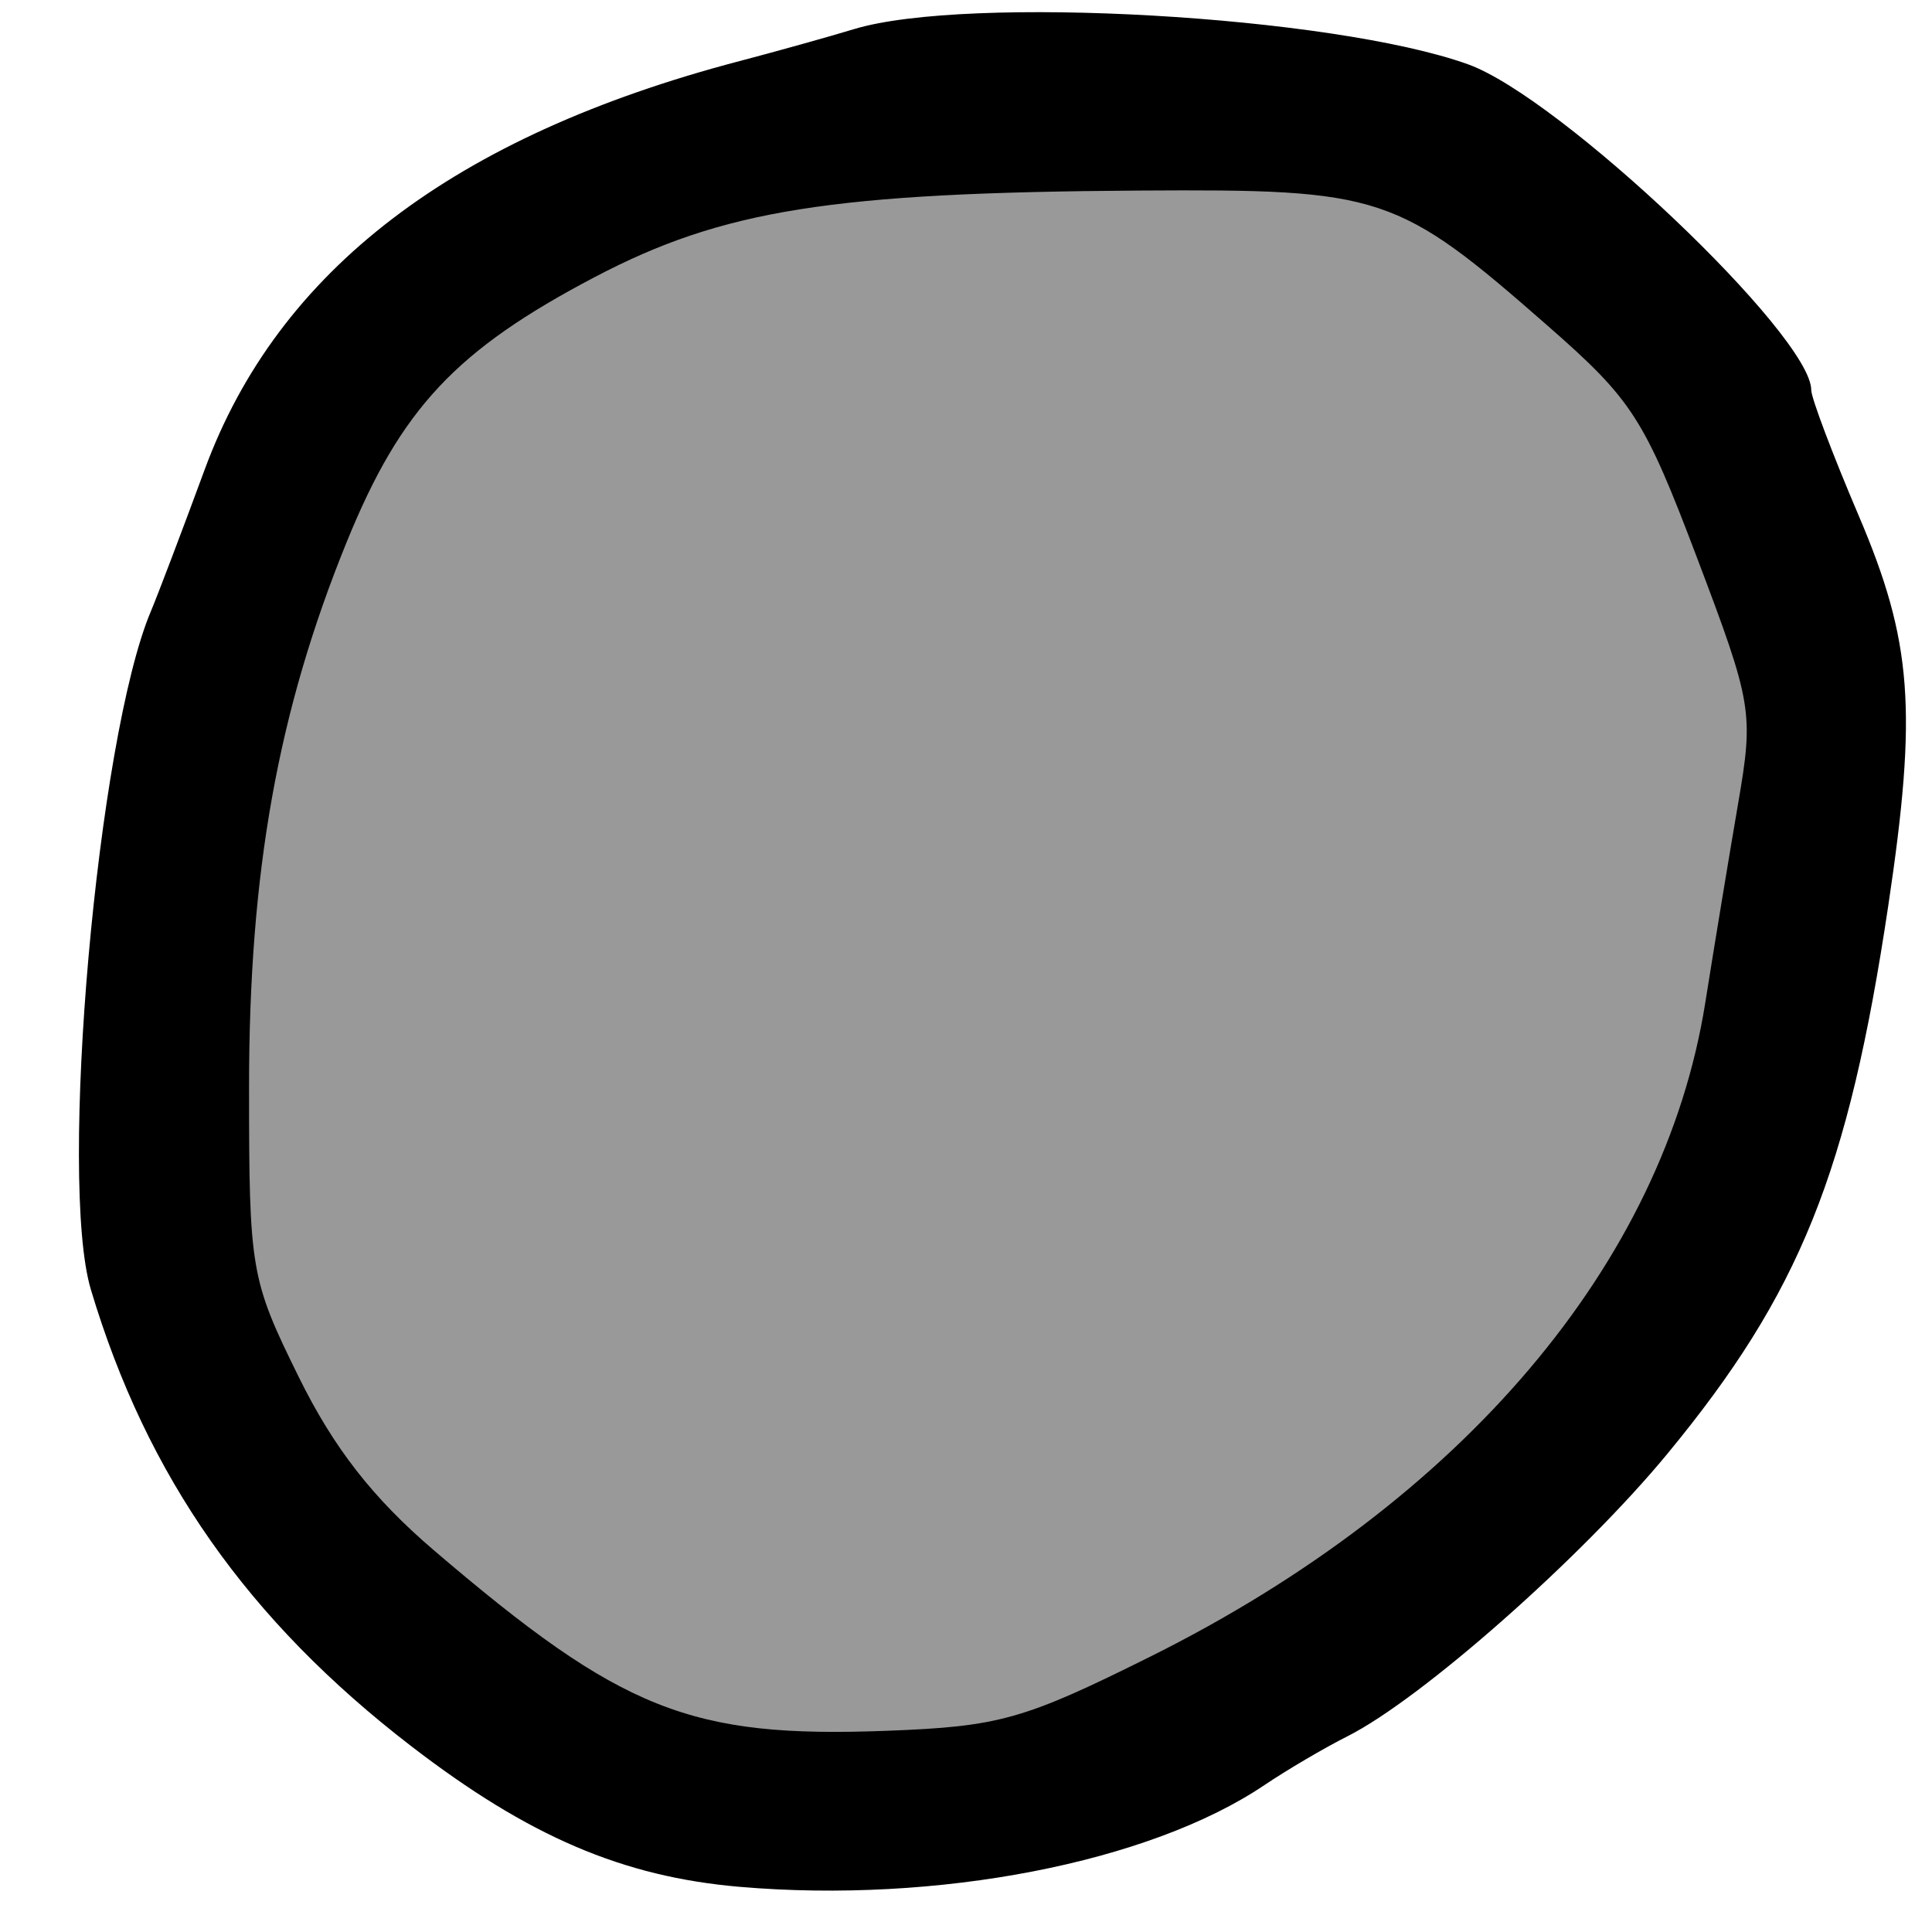 <?xml version="1.0" encoding="UTF-8" standalone="no"?>
<!-- Created with Inkscape (http://www.inkscape.org/) -->

<svg version="1.1" id="svg182" width="170.667" height="170.667" viewBox="0 0 170.667 170.667"
    xmlns="http://www.w3.org/2000/svg"
    xmlns:svg="http://www.w3.org/2000/svg">
    <g id="g188">
        <ellipse id="color-selector-color" style="fill:#999999;stroke-width:1.89;stroke-dasharray:1.89, 11.339" cx="86.074" cy="81.84" rx="74.852" ry="74.428" />
        <path style="fill:#000000;stroke-width:1.333" d="M 65.333,166.677 C 55,165.787 46.694,162.229 36.324,154.249 21.883,143.136 12.973,130.438 8.029,113.923 5.139,104.27 8.592,65.213 13.327,54 13.946,52.533 16.086,46.898 18.082,41.478 24.564,23.874 40.077,12.027 65.333,5.395 68.633,4.528 73.176,3.26 75.428,2.576 85.441,-0.463 117.71,1.383 129.682,5.681 137.85,8.613 160,29.636 160,34.456 c 0,0.695 1.882,5.677 4.182,11.071 4.747,11.131 5.208,17.188 2.623,34.473 -3.531,23.61 -7.816,34.241 -19.521,48.433 -7.535,9.135 -21.71,21.651 -28.244,24.94 -2.038,1.026 -5.344,2.969 -7.346,4.318 -10.17,6.854 -28.914,10.487 -46.36,8.986 z m 36.313,-20.352 c 27.507,-13.707 45.333,-34.715 48.991,-57.737 0.809,-5.09 2.115,-13.01 2.903,-17.601 1.385,-8.067 1.264,-8.794 -3.631,-21.718 C 145.251,36.968 144.199,35.331 136.756,28.811 123.409,17.119 122.138,16.697 100.667,16.833 73.468,17.006 63.847,18.534 52.533,24.479 40.262,30.927 35.421,36.097 30.63,47.87 24.544,62.825 22,77.022 22,96.028 c 0,16.166 0.138,16.976 4.366,25.563 3.112,6.321 6.559,10.742 12,15.39 16.57,14.155 22.621,16.566 39.947,15.913 9.969,-0.375 12.117,-0.98 23.333,-6.569 z" />
    </g>
</svg>

